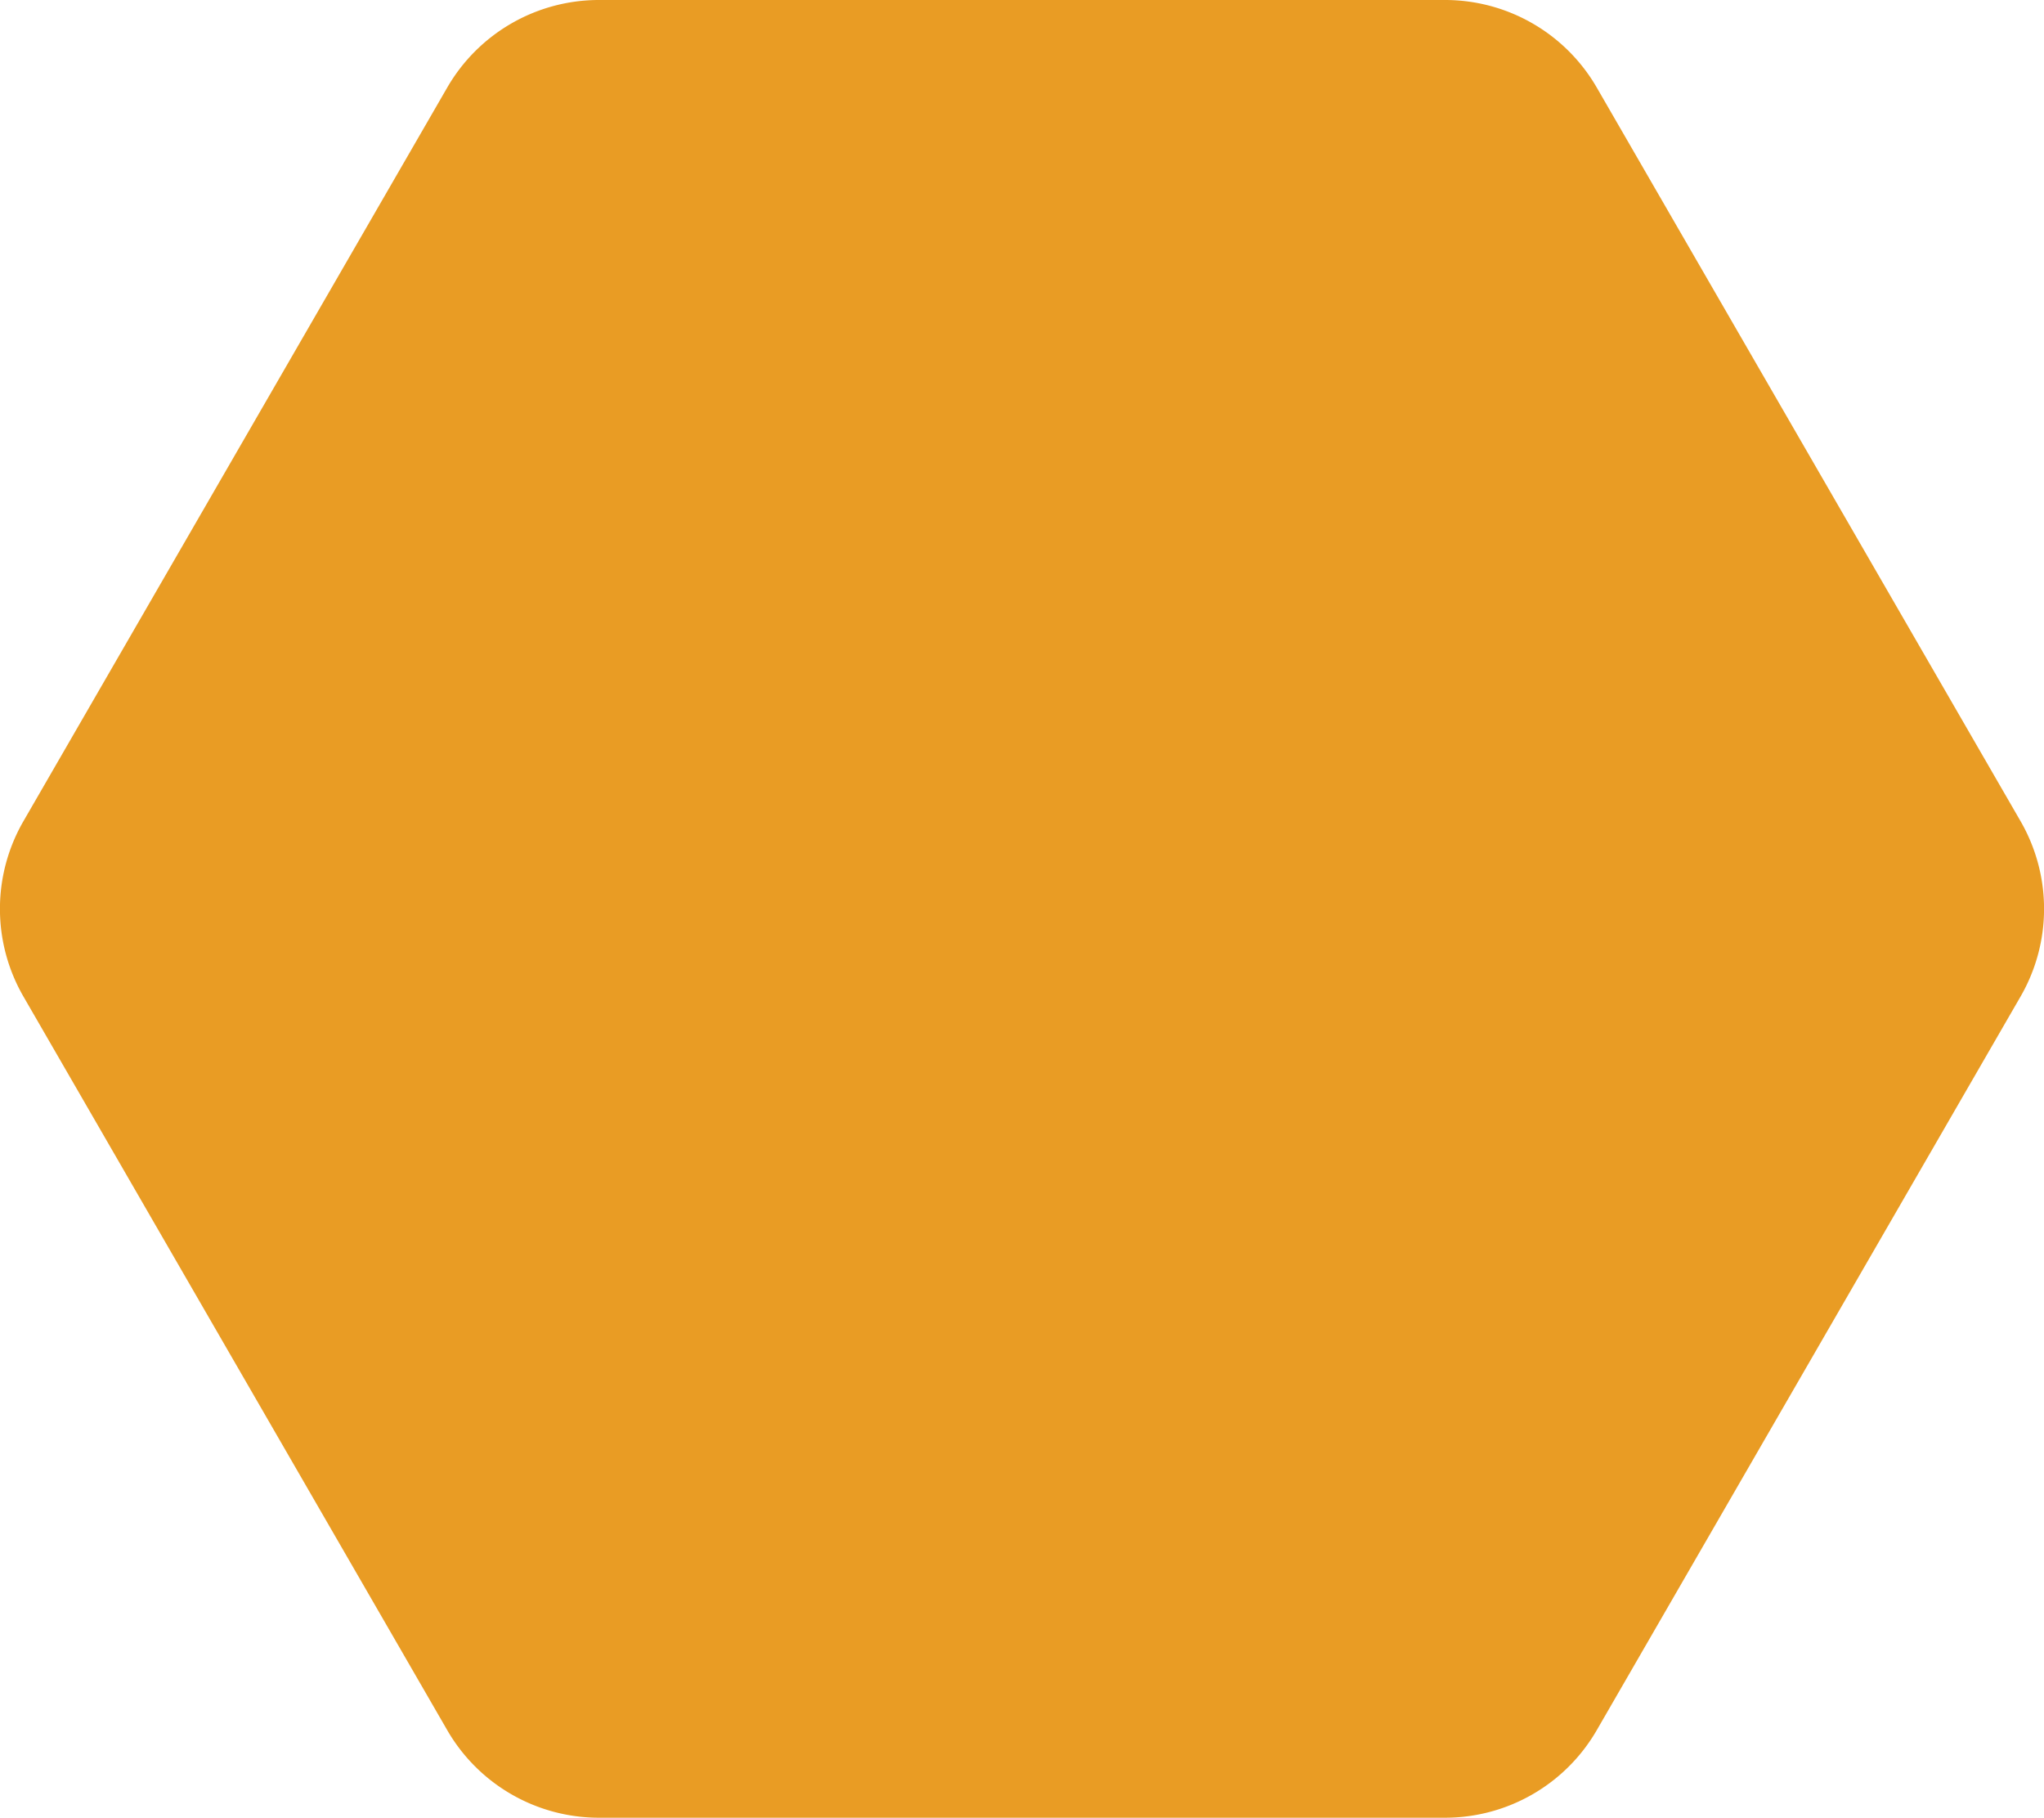 <svg id="图层_1" data-name="图层 1" xmlns="http://www.w3.org/2000/svg" viewBox="0 0 96 85.35"><defs><style>.cls-1{fill:#e99c24;}</style></defs><title>六边形</title><path class="cls-1" d="M94.9,38.56,75,4.12A8.23,8.23,0,0,0,67.88,0H28.12A8.23,8.23,0,0,0,21,4.12L1.1,38.56a8.23,8.23,0,0,0,0,8.23L21,81.23a8.23,8.23,0,0,0,7.13,4.12H67.88A8.23,8.23,0,0,0,75,81.23L94.9,46.79A8.23,8.23,0,0,0,94.9,38.56Z"/></svg>